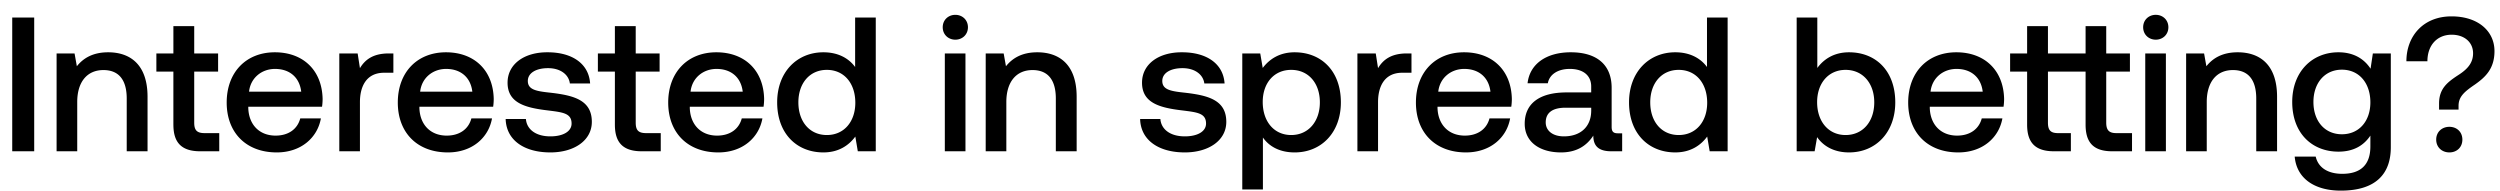<svg width="157" height="12" viewBox="0 0 157 12" fill="none" xmlns="http://www.w3.org/2000/svg"><path d="M.768 9.5h1.38V1.1H.768v8.4zm6.026-6.216c-.996 0-1.584.396-1.968.876l-.144-.804H3.554V9.5H4.85V6.404c0-1.248.612-2.004 1.644-2.004.972 0 1.464.624 1.464 1.788V9.5h1.308V6.08c0-2.052-1.116-2.796-2.472-2.796zm4.095 4.548c0 1.116.504 1.668 1.68 1.668h1.2V8.36h-.912c-.492 0-.66-.18-.66-.66V4.496h1.5v-1.14h-1.5V1.64h-1.308v1.716H9.82v1.14h1.068v3.336zm6.491 1.74c1.524 0 2.556-.924 2.772-2.136h-1.296c-.18.684-.756 1.08-1.548 1.08-1.02 0-1.68-.684-1.716-1.728v-.084h4.632a3.52 3.52 0 00.036-.492c-.036-1.8-1.224-2.928-3-2.928-1.812 0-3.024 1.26-3.024 3.156 0 1.884 1.212 3.132 3.144 3.132zm-1.74-3.816c.096-.876.804-1.428 1.632-1.428.9 0 1.536.516 1.644 1.428H15.64zm8.776-2.4c-1.008 0-1.5.408-1.812.924l-.144-.924h-1.152V9.5h1.296V6.416c0-.948.372-1.848 1.524-1.848h.576V3.356h-.288zm3.71 6.216c1.524 0 2.556-.924 2.772-2.136h-1.296c-.18.684-.756 1.08-1.548 1.08-1.02 0-1.68-.684-1.716-1.728v-.084h4.632a3.52 3.52 0 00.036-.492c-.036-1.8-1.224-2.928-3-2.928-1.812 0-3.024 1.26-3.024 3.156 0 1.884 1.212 3.132 3.144 3.132zm-1.74-3.816c.096-.876.804-1.428 1.632-1.428.9 0 1.536.516 1.644 1.428h-3.276zm5.369 1.716c.036 1.332 1.164 2.1 2.808 2.1 1.488 0 2.604-.744 2.604-1.92 0-1.368-1.14-1.656-2.544-1.824-.888-.096-1.476-.168-1.476-.744 0-.492.504-.804 1.272-.804s1.296.396 1.368.96h1.272c-.084-1.26-1.152-1.956-2.664-1.956-1.476-.012-2.52.744-2.52 1.908 0 1.272 1.104 1.572 2.508 1.74.948.12 1.512.168 1.512.828 0 .492-.528.804-1.332.804-.936 0-1.488-.456-1.536-1.092h-1.272zm6.86.36c0 1.116.504 1.668 1.68 1.668h1.2V8.36h-.912c-.492 0-.66-.18-.66-.66V4.496h1.5v-1.14h-1.5V1.64h-1.308v1.716h-1.068v1.14h1.068v3.336zm6.492 1.74c1.524 0 2.556-.924 2.772-2.136h-1.296c-.18.684-.756 1.08-1.548 1.08-1.02 0-1.68-.684-1.716-1.728v-.084h4.632a3.52 3.52 0 00.036-.492c-.036-1.8-1.224-2.928-3-2.928-1.812 0-3.024 1.26-3.024 3.156 0 1.884 1.212 3.132 3.144 3.132zm-1.74-3.816c.096-.876.804-1.428 1.632-1.428.9 0 1.536.516 1.644 1.428h-3.276zm10.335-1.548c-.396-.54-1.056-.924-1.992-.924-1.668 0-2.904 1.248-2.904 3.144 0 1.968 1.236 3.144 2.904 3.144.972 0 1.608-.456 2.004-.996l.156.924h1.128V1.1h-1.296v3.108zM51.926 8.48c-1.08 0-1.788-.84-1.788-2.052 0-1.2.708-2.04 1.788-2.04s1.788.84 1.788 2.064c0 1.188-.708 2.028-1.788 2.028zm8.07-5.988c.443 0 .791-.324.791-.78s-.348-.78-.792-.78c-.444 0-.792.324-.792.78s.348.78.792.78zm-.66 7.008h1.295V3.356h-1.296V9.5zm5.806-6.216c-.996 0-1.584.396-1.968.876l-.144-.804h-1.128V9.5h1.296V6.404c0-1.248.612-2.004 1.644-2.004.972 0 1.464.624 1.464 1.788V9.5h1.308V6.08c0-2.052-1.116-2.796-2.472-2.796zm6.457 4.188c.036 1.332 1.164 2.1 2.808 2.1 1.488 0 2.604-.744 2.604-1.92 0-1.368-1.14-1.656-2.544-1.824-.888-.096-1.476-.168-1.476-.744 0-.492.504-.804 1.272-.804s1.296.396 1.368.96h1.272c-.084-1.26-1.152-1.956-2.664-1.956-1.476-.012-2.52.744-2.52 1.908 0 1.272 1.104 1.572 2.508 1.74.948.12 1.512.168 1.512.828 0 .492-.528.804-1.332.804-.936 0-1.488-.456-1.536-1.092h-1.272zm9.704-4.188c-.96 0-1.596.444-2.004.984l-.156-.912h-1.128V11.9h1.296V8.636c.384.552 1.044.936 1.992.936 1.68 0 2.904-1.248 2.904-3.144 0-1.968-1.224-3.144-2.904-3.144zm-.216 5.196c-1.08 0-1.788-.852-1.788-2.076 0-1.188.708-2.016 1.788-2.016s1.8.828 1.8 2.04c0 1.2-.72 2.052-1.8 2.052zm7.266-5.124c-1.008 0-1.5.408-1.812.924l-.144-.924h-1.152V9.5h1.296V6.416c0-.948.372-1.848 1.524-1.848h.576V3.356h-.288zm3.71 6.216c1.525 0 2.557-.924 2.773-2.136H93.54c-.18.684-.756 1.08-1.548 1.08-1.02 0-1.68-.684-1.716-1.728v-.084h4.632a3.52 3.52 0 00.036-.492c-.036-1.8-1.224-2.928-3-2.928-1.812 0-3.024 1.26-3.024 3.156 0 1.884 1.212 3.132 3.144 3.132zm-1.74-3.816c.097-.876.805-1.428 1.633-1.428.9 0 1.536.516 1.644 1.428h-3.276zm11.284 2.616c-.264 0-.396-.084-.396-.396v-2.46c0-1.452-.936-2.232-2.567-2.232-1.549 0-2.58.744-2.713 1.944h1.273c.096-.54.612-.9 1.38-.9.852 0 1.343.42 1.343 1.104v.372H98.38c-1.716 0-2.628.708-2.628 1.968 0 1.14.936 1.8 2.28 1.8.996 0 1.62-.432 2.028-1.056 0 .612.288.984 1.128.984h.684V8.372h-.264zm-1.68-1.392c-.012.948-.636 1.584-1.716 1.584-.707 0-1.14-.36-1.14-.876 0-.624.445-.924 1.249-.924h1.608v.216zm7.272-2.772c-.396-.54-1.056-.924-1.992-.924-1.668 0-2.904 1.248-2.904 3.144 0 1.968 1.236 3.144 2.904 3.144.972 0 1.608-.456 2.004-.996l.156.924h1.128V1.1h-1.296v3.108zm-1.776 4.272c-1.08 0-1.788-.84-1.788-2.052 0-1.2.708-2.04 1.788-2.04s1.788.84 1.788 2.064c0 1.188-.708 2.028-1.788 2.028zm10.696-5.196c-.948 0-1.584.432-1.992.984V1.1h-1.296v8.4h1.128l.156-.888c.384.552 1.044.96 2.004.96 1.68 0 2.904-1.26 2.904-3.144 0-1.98-1.224-3.144-2.904-3.144zm-.216 5.196c-1.08 0-1.788-.852-1.788-2.064 0-1.188.708-2.028 1.788-2.028s1.8.84 1.8 2.04c0 1.212-.72 2.052-1.8 2.052zm7.075 1.092c1.524 0 2.556-.924 2.772-2.136h-1.296c-.18.684-.756 1.08-1.548 1.08-1.02 0-1.68-.684-1.716-1.728v-.084h4.632a3.52 3.52 0 00.036-.492c-.036-1.8-1.224-2.928-3-2.928-1.812 0-3.024 1.26-3.024 3.156 0 1.884 1.212 3.132 3.144 3.132zm-1.74-3.816c.096-.876.804-1.428 1.632-1.428.9 0 1.536.516 1.644 1.428h-3.276zm11.669 2.604c-.456 0-.636-.18-.636-.66V4.496h1.488v-1.14h-1.488V1.64h-1.296v1.716h-2.364V1.64h-1.308v1.716h-1.068v1.14h1.068v3.336c0 1.116.504 1.668 1.68 1.668h1.068V8.36h-.804c-.468 0-.636-.18-.636-.66V4.496h2.364v3.336c0 1.116.492 1.668 1.668 1.668h1.248V8.36h-.984zm2.475-5.868c.444 0 .792-.324.792-.78s-.348-.78-.792-.78c-.444 0-.792.324-.792.78s.348.78.792.78zm-.66 7.008h1.296V3.356h-1.296V9.5zm5.806-6.216c-.996 0-1.584.396-1.968.876l-.144-.804h-1.128V9.5h1.296V6.404c0-1.248.612-2.004 1.644-2.004.972 0 1.464.624 1.464 1.788V9.5H143V6.08c0-2.052-1.116-2.796-2.472-2.796zm8.343 1.032c-.396-.612-1.056-1.032-2.016-1.032-1.668 0-2.904 1.236-2.904 3.12 0 1.956 1.236 3.12 2.904 3.12.96 0 1.596-.396 2.004-1.008V9.2c0 1.176-.636 1.716-1.764 1.716-.912 0-1.512-.396-1.668-1.08h-1.32c.12 1.38 1.26 2.136 2.892 2.136 2.208 0 3.144-1.056 3.144-2.724V3.356h-1.128l-.144.96zm-1.8 4.116c-1.08 0-1.788-.828-1.788-2.028 0-1.188.708-2.028 1.788-2.028s1.788.84 1.788 2.052c0 1.176-.708 2.004-1.788 2.004zm5.37-4.584c0-.996.6-1.668 1.524-1.668.804 0 1.344.48 1.344 1.164 0 .576-.312.96-.852 1.32-.72.468-1.284.864-1.284 1.836v.384h1.224v-.24c0-.6.408-.912 1.056-1.356.624-.444 1.2-.972 1.2-2.076 0-1.26-1.032-2.184-2.7-2.184-1.788 0-2.832 1.26-2.832 2.82h1.32zm.552 4.92c0 .48.36.804.828.804.468 0 .816-.324.816-.804 0-.48-.348-.804-.816-.804-.468 0-.828.324-.828.804z" fill="#000"/></svg>
